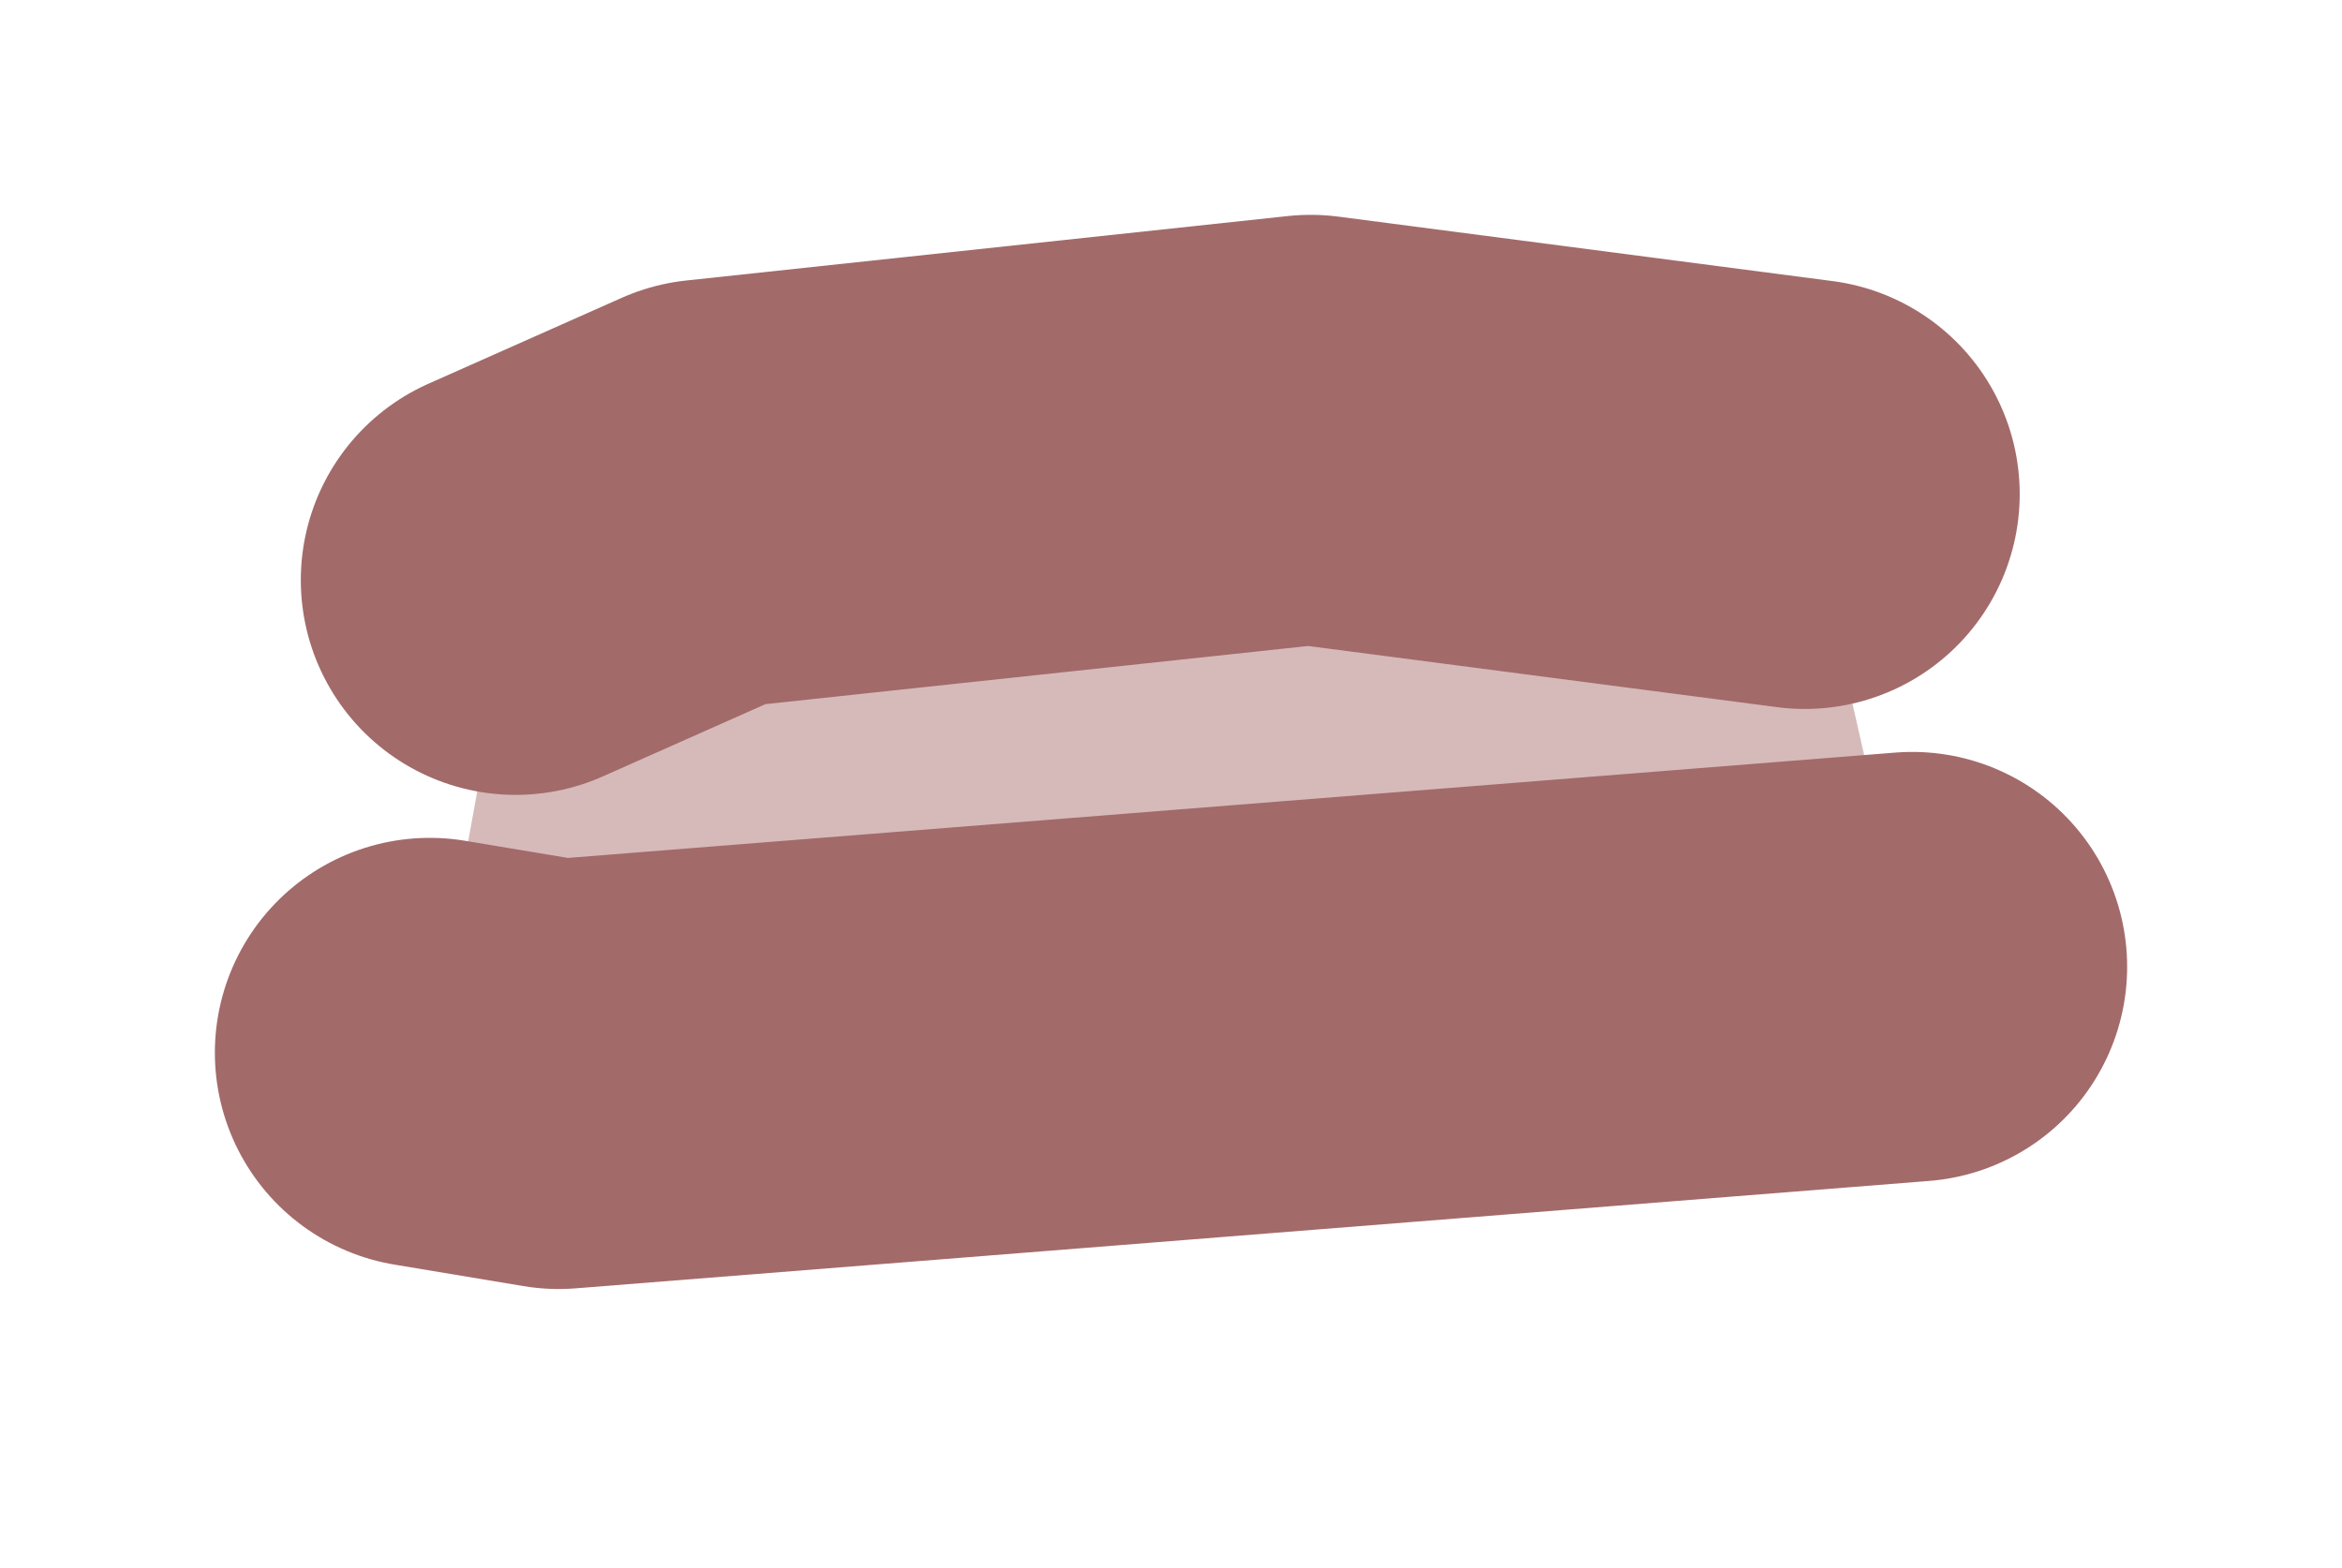 <?xml version="1.0" encoding="UTF-8" standalone="no"?>
<svg xmlns:xlink="http://www.w3.org/1999/xlink" height="3.65px" width="5.45px" xmlns="http://www.w3.org/2000/svg">
  <g id="shape0" transform="matrix(1.0, 0.0, 0.0, 1.0, 2.7, 1.85)">
    <path d="M-1.5 -0.5 L-1.05 -0.7 0.35 -0.85 1.5 -0.7 1.75 0.4 -1.4 0.65 -1.7 0.6 -1.5 -0.5" fill="#d6baba" fill-rule="evenodd" stroke="none"/>
    <path d="M-1.5 -0.5 L-1.05 -0.7 0.35 -0.85 1.5 -0.7 M1.75 0.4 L-1.4 0.65 -1.7 0.6" fill="none" stroke="#a36a6a" stroke-linecap="round" stroke-linejoin="round" stroke-width="1"/>
  </g>
</svg>